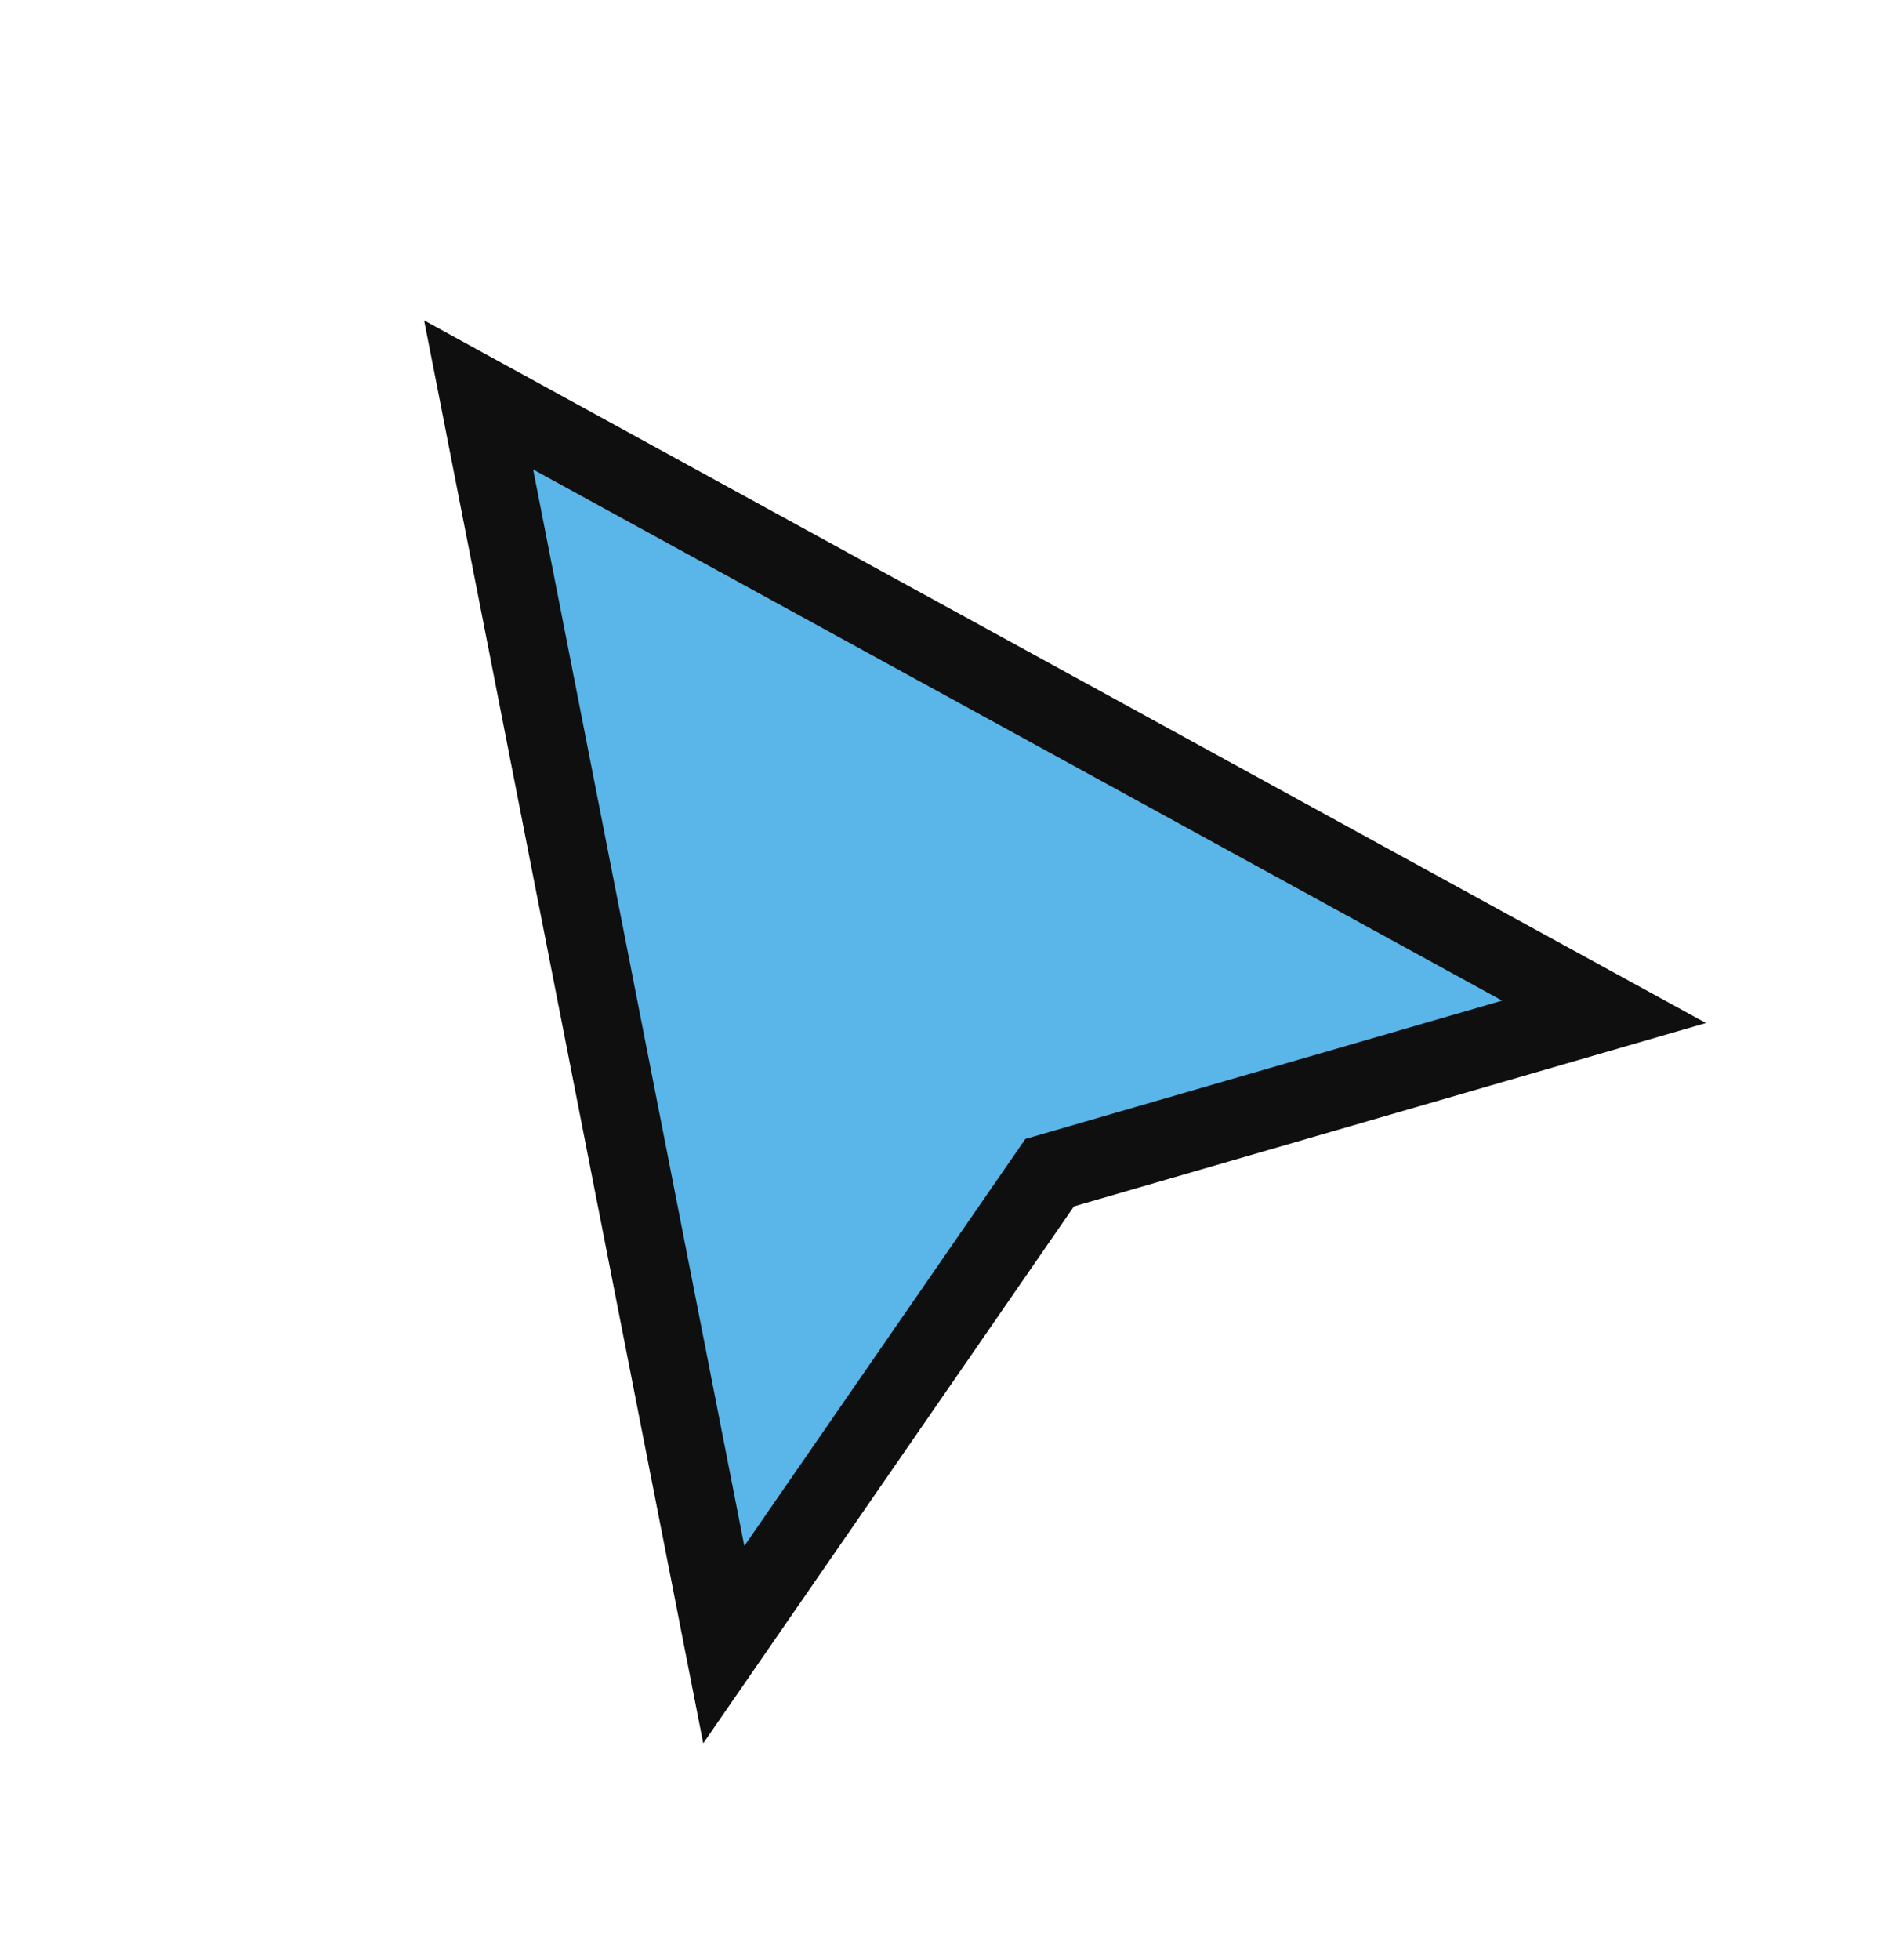 <svg width="27" height="28" viewBox="0 0 27 28" fill="none" xmlns="http://www.w3.org/2000/svg">
  <g filter="url(#filter0_d_1_140)">
    <path d="M10.345 22.38L6.841 4.524L22.927 13.338L15.003 15.636L10.345 22.38Z" fill="#5ab5e8" />
    <path d="M10.345 22.38L6.841 4.524L22.927 13.338L15.003 15.636L10.345 22.38Z" stroke="#0F0F0F"
      stroke-width="1.119" />
  </g>
  <defs>
    <filter id="filter0_d_1_140" x="3.823" y="2.342" width="22.793" height="24.808" filterUnits="userSpaceOnUse"
      color-interpolation-filters="sRGB">
      <feFlood flood-opacity="0" result="BackgroundImageFix" />
      <feColorMatrix in="SourceAlpha" type="matrix" values="0 0 0 0 0 0 0 0 0 0 0 0 0 0 0 0 0 0 127 0"
        result="hardAlpha" />
      <feOffset dy="1.119" />
      <feGaussianBlur stdDeviation="1.119" />
      <feComposite in2="hardAlpha" operator="out" />
      <feColorMatrix type="matrix" values="0 0 0 0 0 0 0 0 0 0 0 0 0 0 0 0 0 0 0.25 0" />
      <feBlend mode="normal" in2="BackgroundImageFix" result="effect1_dropShadow_1_140" />
      <feBlend mode="normal" in="SourceGraphic" in2="effect1_dropShadow_1_140" result="shape" />
    </filter>
  </defs>
</svg>